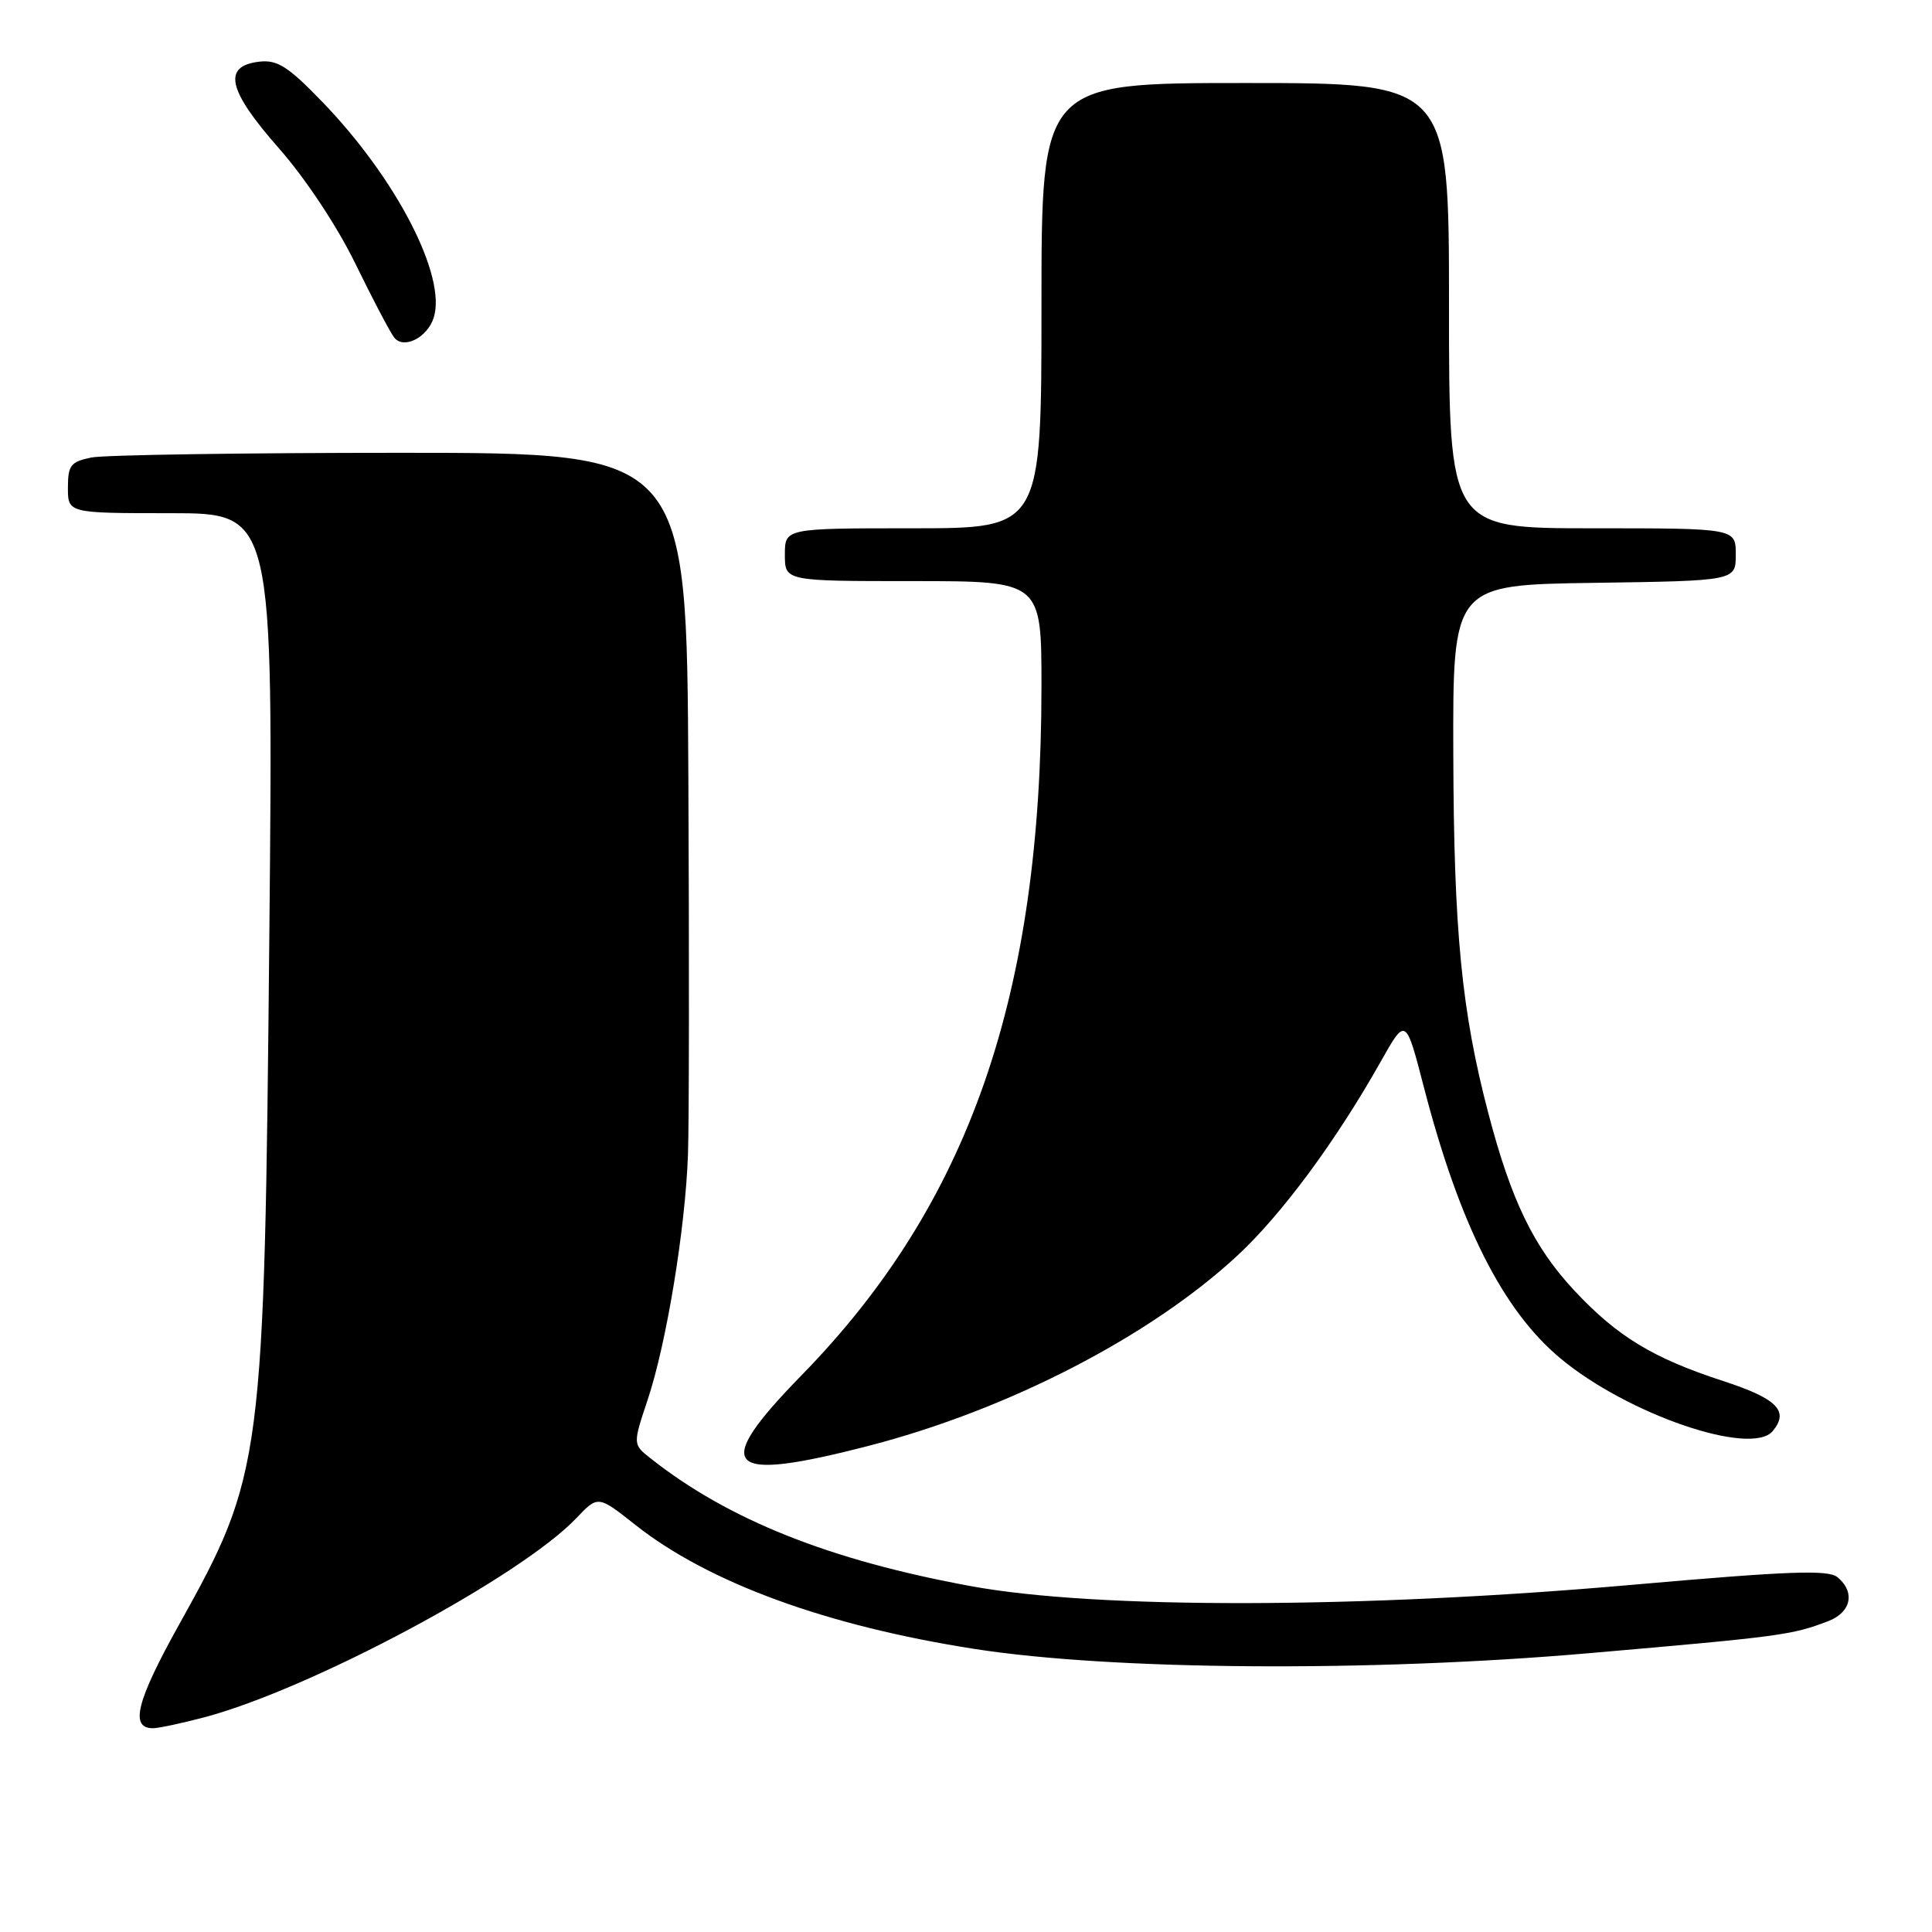 <?xml version="1.0" encoding="UTF-8" standalone="no"?>
<!DOCTYPE svg PUBLIC "-//W3C//DTD SVG 1.1//EN" "http://www.w3.org/Graphics/SVG/1.1/DTD/svg11.dtd" >
<svg xmlns="http://www.w3.org/2000/svg" xmlns:xlink="http://www.w3.org/1999/xlink" version="1.1" viewBox="0 0 256 256">
 <g >
 <path fill="currentColor"
d=" M 27.04 227.56 C 41.16 223.83 68.96 208.95 76.37 201.16 C 79.24 198.14 79.24 198.14 84.18 202.05 C 93.88 209.72 109.55 215.45 129.18 218.50 C 147.42 221.34 181.64 221.57 210.50 219.06 C 236.00 216.85 237.45 216.65 242.25 214.81 C 245.29 213.65 245.86 210.96 243.48 208.99 C 242.26 207.97 237.01 208.17 216.23 210.00 C 180.37 213.16 145.30 213.23 128.70 210.18 C 109.92 206.74 96.48 201.37 86.18 193.22 C 83.85 191.38 83.85 191.38 85.83 185.44 C 88.32 177.97 90.81 162.80 91.16 153.00 C 91.31 148.88 91.33 126.26 91.21 102.75 C 91.00 60.00 91.00 60.00 53.12 60.00 C 32.29 60.00 13.84 60.28 12.12 60.62 C 9.37 61.18 9.00 61.65 9.00 64.62 C 9.00 68.00 9.00 68.00 22.61 68.00 C 36.22 68.00 36.22 68.00 35.69 123.75 C 35.02 193.88 34.83 195.34 23.75 215.23 C 18.08 225.41 17.17 229.00 20.26 229.00 C 20.99 229.00 24.04 228.35 27.04 227.56 Z  M 115.33 191.52 C 133.67 186.75 152.40 177.08 163.92 166.41 C 169.81 160.96 176.99 151.25 182.97 140.64 C 186.27 134.78 186.27 134.78 188.68 144.09 C 193.38 162.21 199.11 173.61 206.75 179.98 C 215.65 187.41 232.07 193.03 234.90 189.62 C 237.11 186.96 235.47 185.32 228.32 182.99 C 219.04 179.97 214.30 177.09 208.65 171.05 C 203.24 165.27 200.25 159.12 197.21 147.50 C 193.67 134.00 192.64 123.42 192.57 100.00 C 192.50 77.50 192.50 77.50 211.25 77.23 C 230.00 76.96 230.00 76.96 230.00 73.48 C 230.00 70.00 230.00 70.00 211.00 70.00 C 192.00 70.00 192.00 70.00 192.00 40.50 C 192.00 11.00 192.00 11.00 165.00 11.00 C 138.00 11.00 138.00 11.00 138.00 40.50 C 138.00 70.00 138.00 70.00 121.00 70.00 C 104.00 70.00 104.00 70.00 104.00 73.50 C 104.00 77.00 104.00 77.00 121.00 77.00 C 138.00 77.00 138.00 77.00 138.00 90.95 C 138.00 131.95 128.41 159.50 106.24 182.20 C 94.10 194.63 95.97 196.55 115.33 191.52 Z  M 57.47 42.09 C 59.21 36.60 52.49 23.59 42.64 13.43 C 38.18 8.81 36.74 7.90 34.37 8.17 C 29.44 8.74 30.15 11.92 36.94 19.63 C 40.50 23.68 44.68 29.99 47.12 35.00 C 49.40 39.67 51.70 44.05 52.24 44.73 C 53.49 46.32 56.63 44.74 57.47 42.09 Z "/>
</g>
</svg>